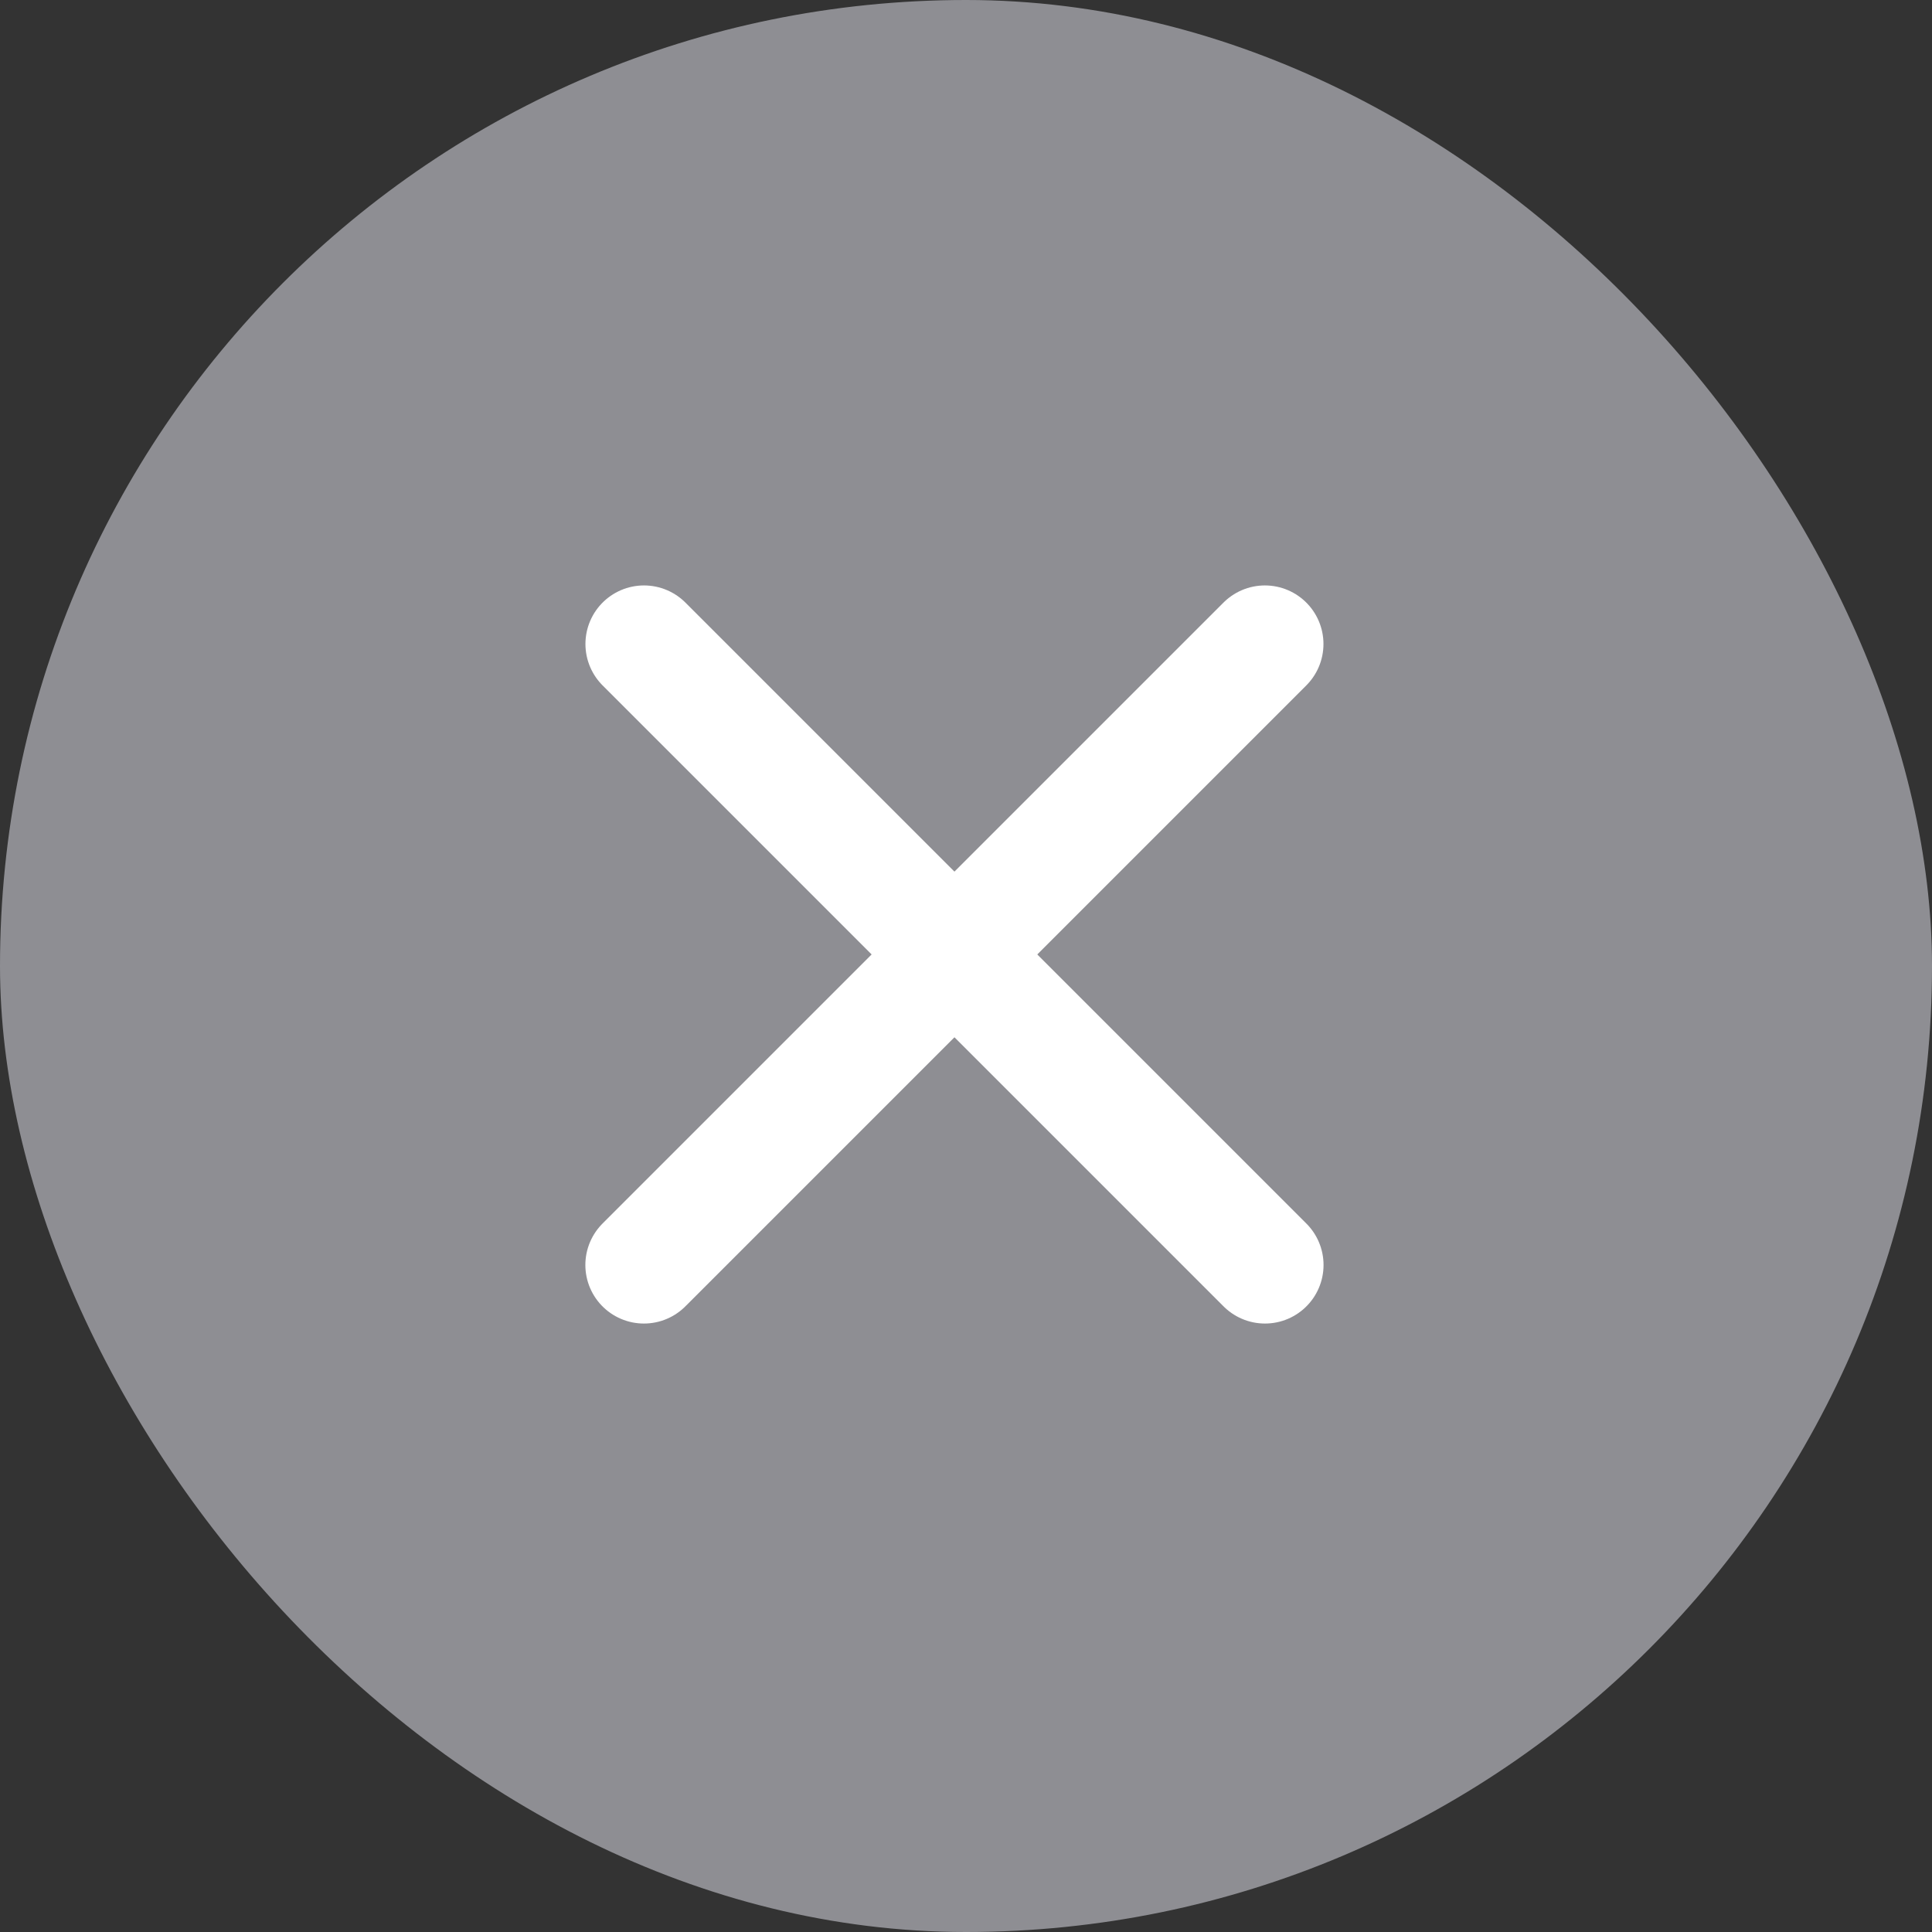<svg width="24" height="24" viewBox="0 0 24 24" fill="none" xmlns="http://www.w3.org/2000/svg">
<rect x="0" y="0" width="24" height="24" fill="#333333" stroke="none"/>
<rect width="24" height="24" rx="12" fill="#8E8E93"/>
<path d="M8 8L15.714 15.714" stroke="white" stroke-width="1.455" stroke-linecap="round"/>
<path d="M15.713 8L7.999 15.714" stroke="white" stroke-width="1.455" stroke-linecap="round"/>
</svg>
